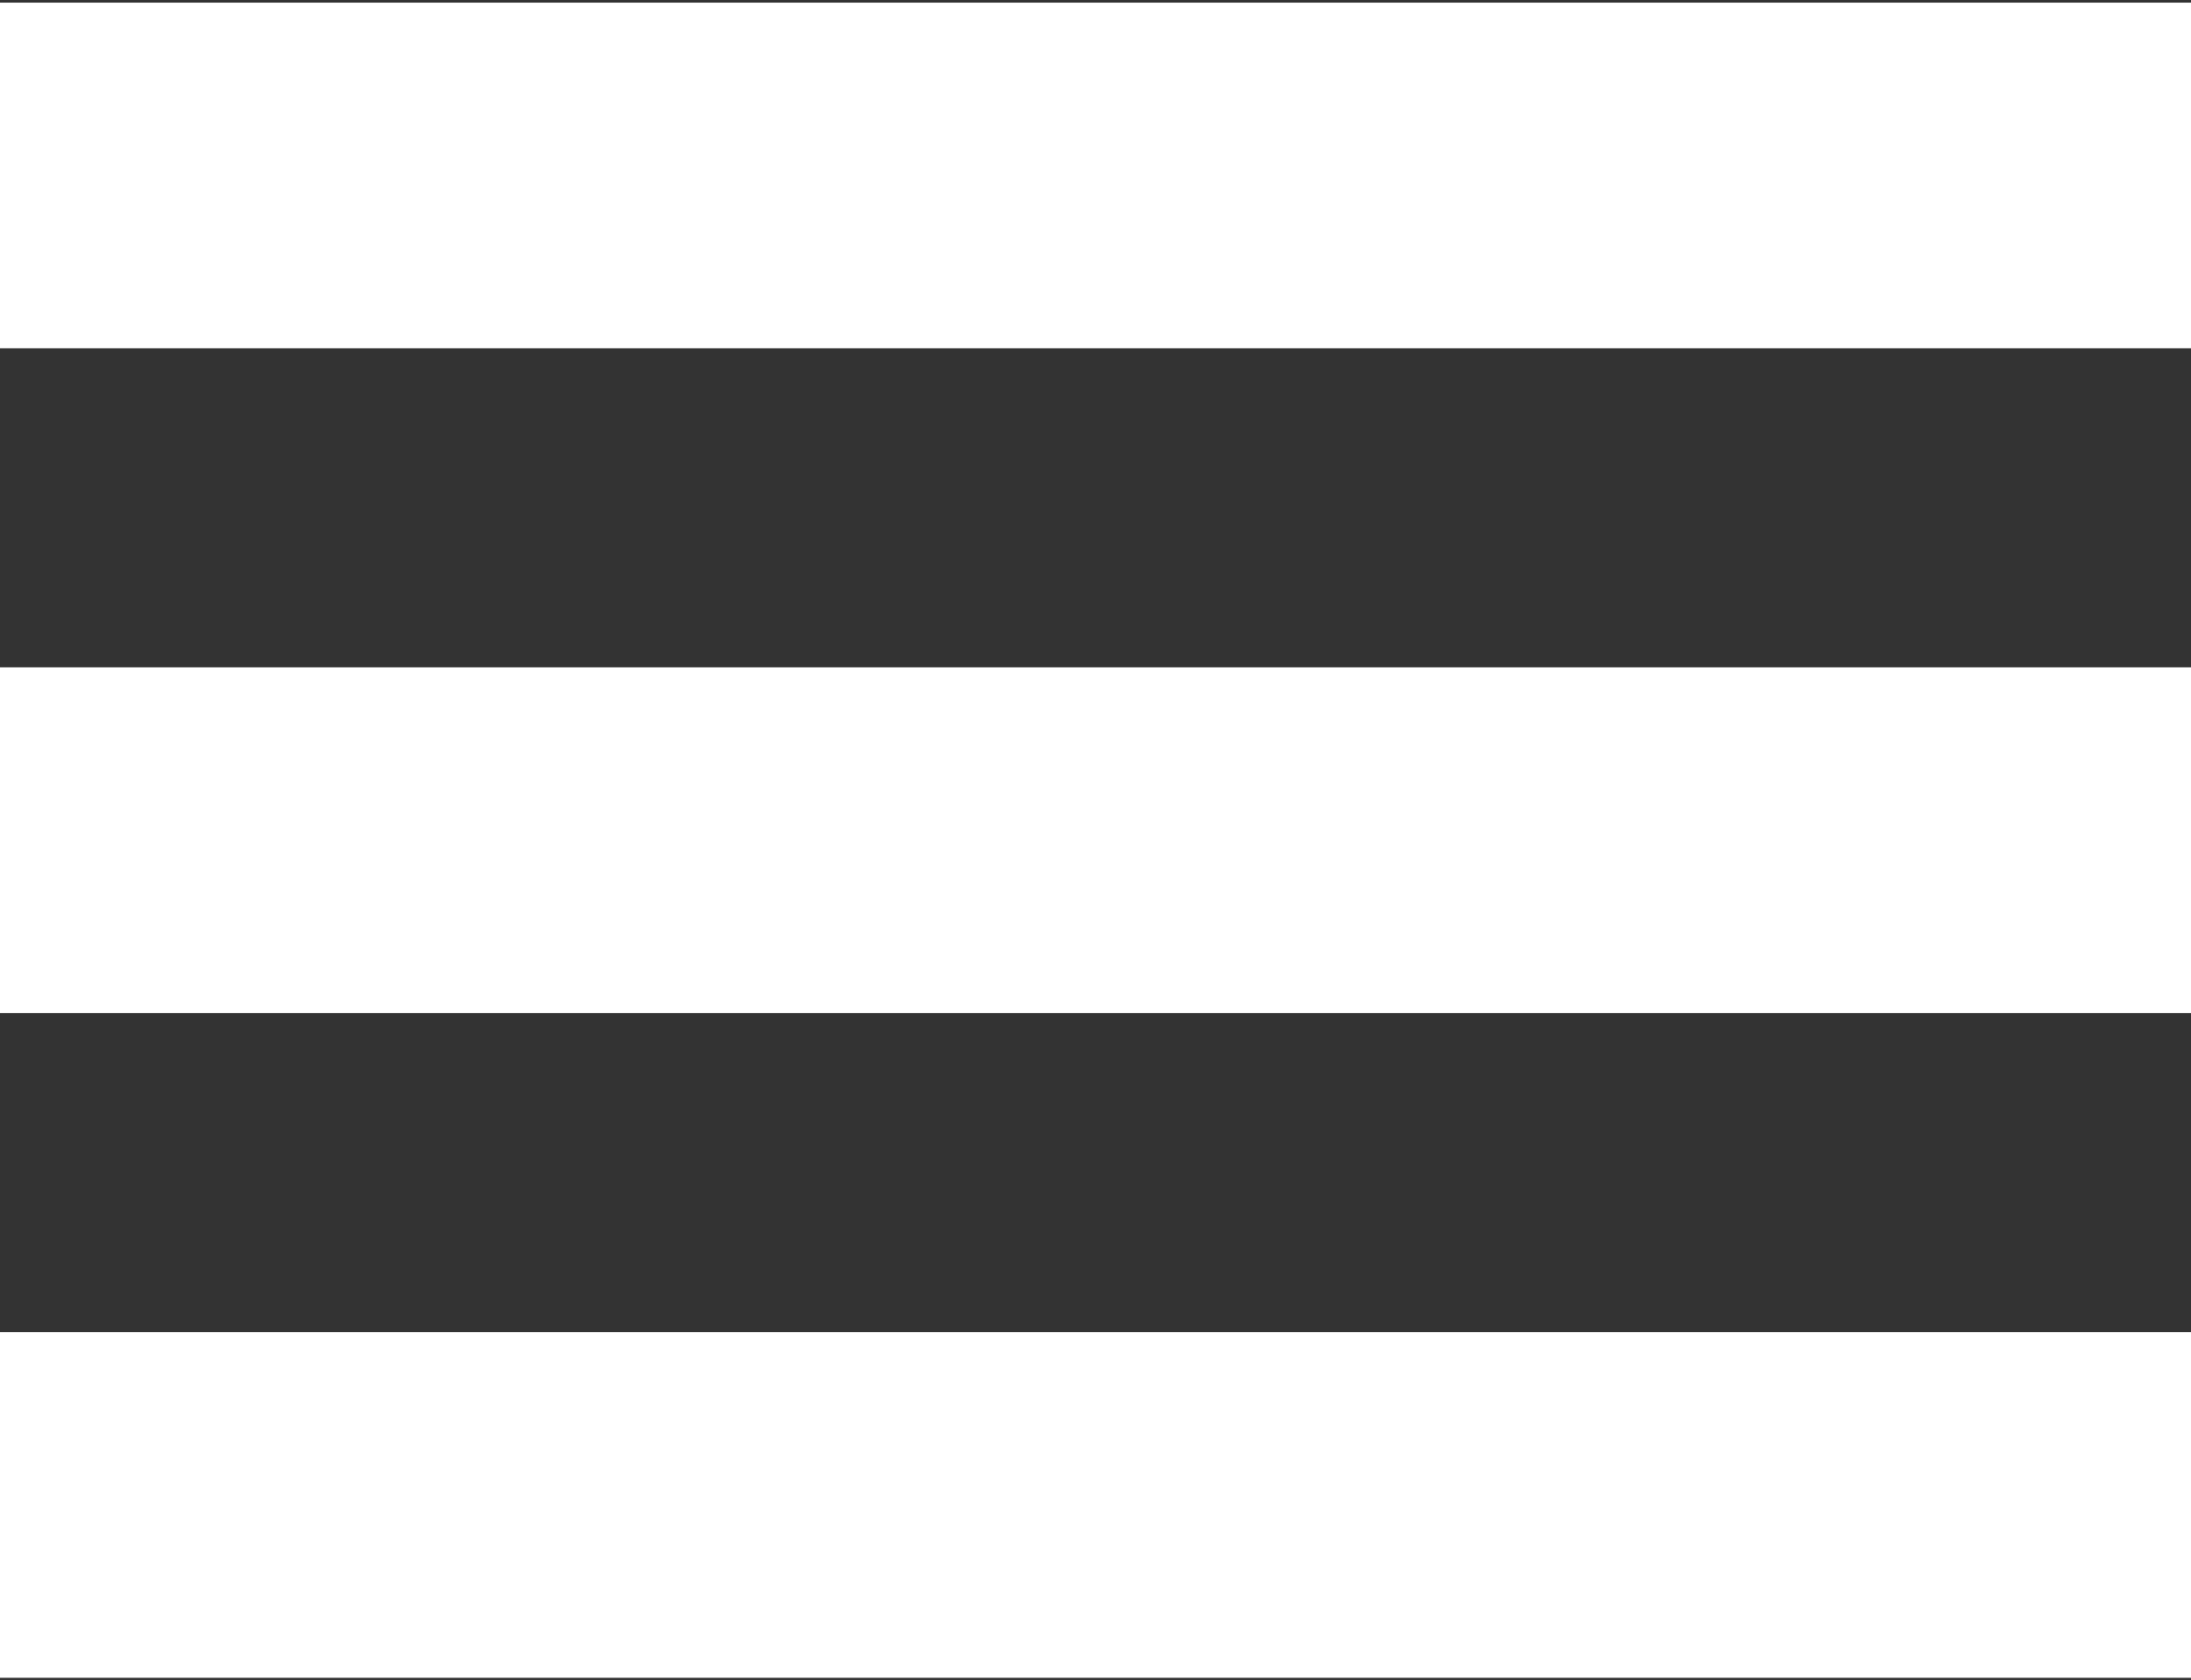 <?xml version="1.0" encoding="UTF-8" standalone="no"?>
<svg width="412px" height="316px" viewBox="0 0 412 316" version="1.1" xmlns="http://www.w3.org/2000/svg" xmlns:xlink="http://www.w3.org/1999/xlink" xmlns:sketch="http://www.bohemiancoding.com/sketch/ns">
    <rect x="0" y="0" width="412" height="316" fill="#333333" stroke="none"/>
    <defs></defs>
    <g id="Page-1" stroke="none" stroke-width="1" fill="none" fill-rule="evenodd" sketch:type="MSPage">
        <path d="M412,65.5 L0,65.5 L0,0.5 L412,0.5 L412,65.5 L412,65.5 L412,65.5 L412,65.5 Z M412,125.5 L0,125.5 L0,190.5 L412,190.5 L412,125.5 L412,125.5 L412,125.5 L412,125.5 Z M412,250.5 L0,250.5 L0,315.5 L412,315.5 L412,250.5 L412,250.5 L412,250.5 L412,250.5 Z M412,250.5" id="menu-icon" fill="#FFFFFF" sketch:type="MSShapeGroup"></path>
    </g>
</svg>
